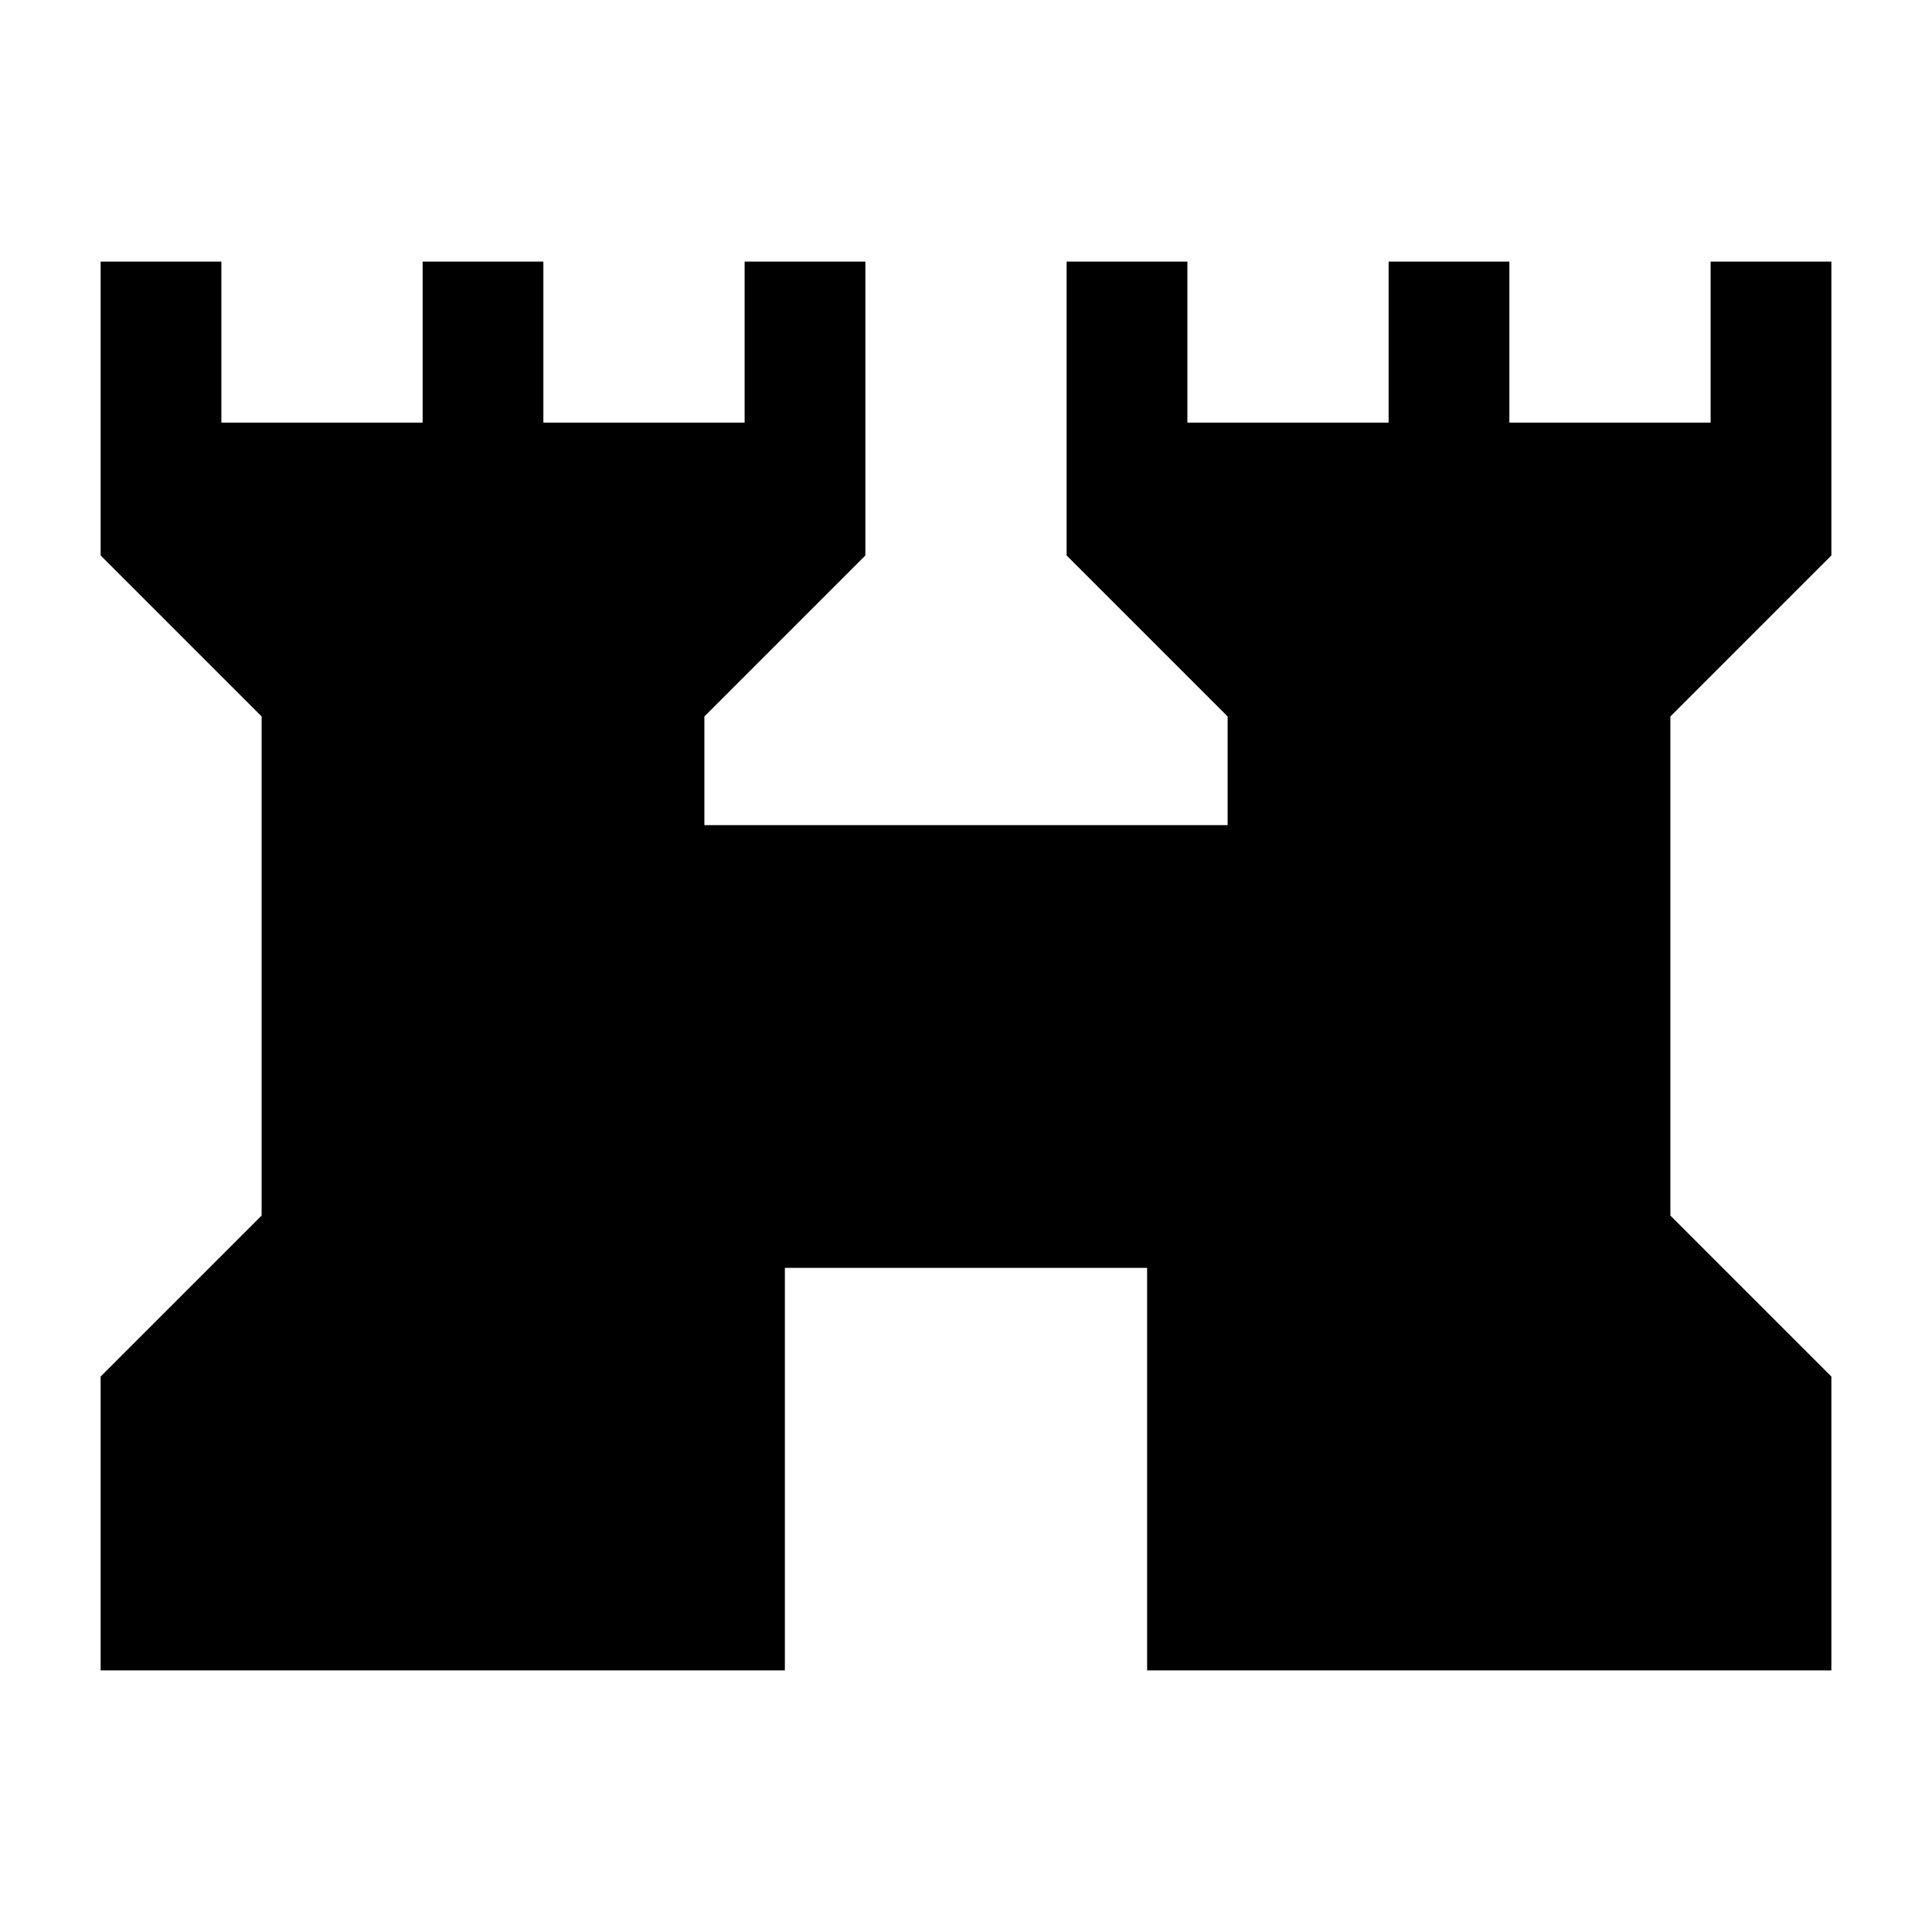 <svg xmlns="http://www.w3.org/2000/svg" height="24" width="24"><path d="M1.25 20.75V17.1L3.25 15.1V8.9L1.25 6.9V3.25H2.75V5.25H5.25V3.25H6.75V5.25H9.25V3.25H10.75V6.9L8.75 8.9V10.25H15.25V8.9L13.25 6.9V3.25H14.75V5.25H17.25V3.25H18.75V5.25H21.25V3.25H22.75V6.9L20.75 8.9V15.1L22.75 17.1V20.75H14.25V15.75H9.75V20.75Z"/></svg>